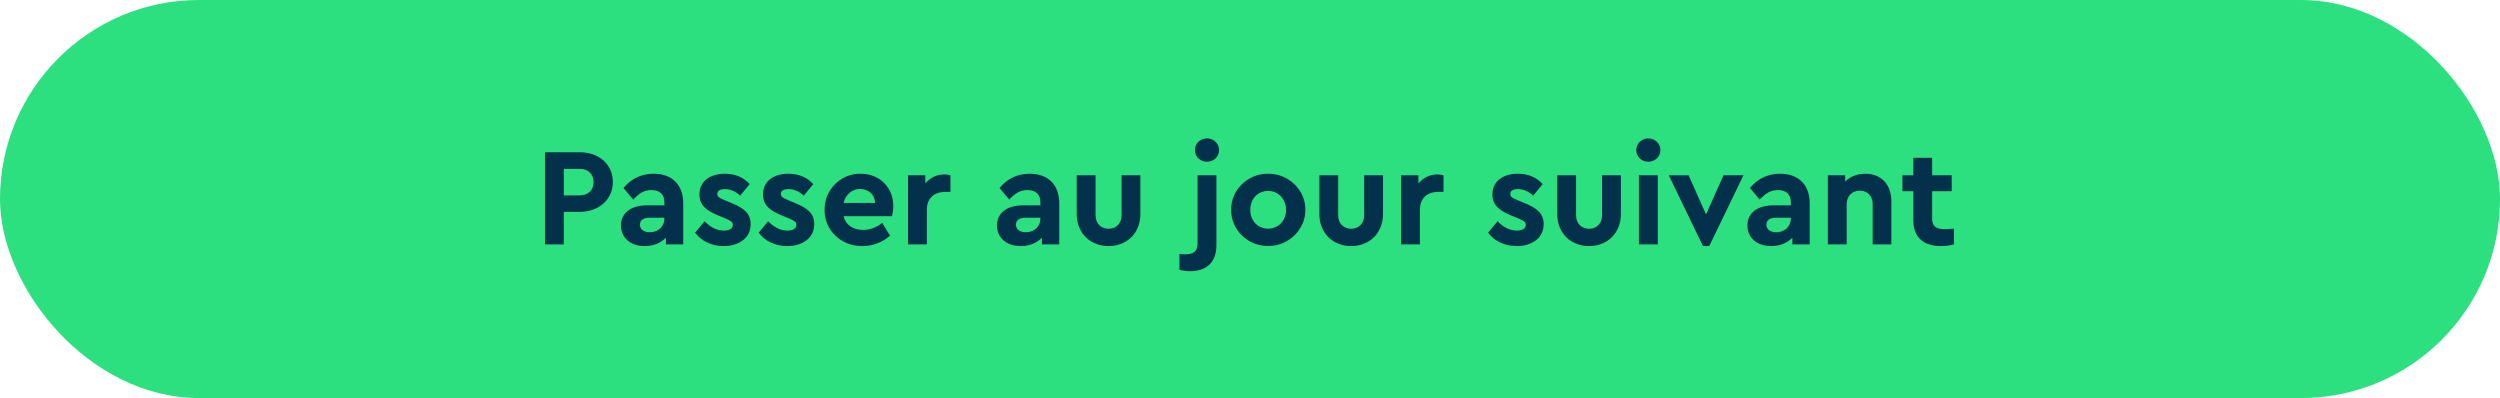 <svg width="358" height="57" viewBox="0 0 358 57" fill="none" xmlns="http://www.w3.org/2000/svg">
<rect width="358" height="57" rx="28.5" fill="#2CE080"/>
<path d="M78.039 35V21.8H82.999C85.759 21.8 87.759 23.52 87.759 26.06C87.759 28.58 85.759 30.34 82.999 30.34H80.739V35H78.039ZM80.739 27.98H82.999C84.259 27.98 84.999 27.2 84.999 26.06C84.999 24.94 84.219 24.18 82.999 24.18H80.739V27.98ZM97.839 29.12V35H95.359V34.04C94.639 34.78 93.599 35.24 92.339 35.24C90.239 35.24 88.919 34.02 88.919 32.28C88.919 30.5 90.359 29.4 92.659 29.4H95.139V28.96C95.139 27.86 94.499 27.22 93.299 27.22C92.279 27.22 91.559 27.64 90.679 28.58L89.279 26.92C90.419 25.56 91.859 24.88 93.599 24.88C96.179 24.88 97.839 26.38 97.839 29.12ZM95.139 31.3V31.18H93.019C92.139 31.18 91.639 31.52 91.639 32.18C91.639 32.84 92.199 33.26 93.059 33.26C94.239 33.26 95.139 32.44 95.139 31.3ZM99.537 33.32L100.897 31.68C101.757 32.58 102.697 33.02 103.677 33.02C104.397 33.02 104.937 32.74 104.937 32.2C104.937 31.78 104.657 31.62 103.917 31.3L102.857 30.86C101.037 30.12 100.157 29.3 100.157 27.84C100.157 25.98 101.637 24.88 103.797 24.88C105.277 24.88 106.457 25.38 107.357 26.36L105.997 28.02C105.337 27.4 104.597 27.08 103.777 27.08C103.117 27.08 102.717 27.32 102.717 27.78C102.717 28.16 102.977 28.34 103.757 28.66L104.717 29.06C106.637 29.84 107.497 30.62 107.497 32.08C107.497 33.06 107.137 33.84 106.397 34.4C105.677 34.96 104.757 35.24 103.637 35.24C101.897 35.24 100.437 34.52 99.537 33.32ZM108.639 33.32L109.999 31.68C110.859 32.58 111.799 33.02 112.779 33.02C113.499 33.02 114.039 32.74 114.039 32.2C114.039 31.78 113.759 31.62 113.019 31.3L111.959 30.86C110.139 30.12 109.259 29.3 109.259 27.84C109.259 25.98 110.739 24.88 112.899 24.88C114.379 24.88 115.559 25.38 116.459 26.36L115.099 28.02C114.439 27.4 113.699 27.08 112.879 27.08C112.219 27.08 111.819 27.32 111.819 27.78C111.819 28.16 112.079 28.34 112.859 28.66L113.819 29.06C115.739 29.84 116.599 30.62 116.599 32.08C116.599 33.06 116.239 33.84 115.499 34.4C114.779 34.96 113.859 35.24 112.739 35.24C110.999 35.24 109.539 34.52 108.639 33.32ZM127.74 30.96H120.8C121.12 32.22 122.14 32.92 123.58 32.92C124.56 32.92 125.48 32.58 126.34 31.92L127.46 33.76C126.28 34.74 124.96 35.24 123.5 35.24C120.44 35.3 118.02 32.92 118.08 30.06C118.02 27.2 120.4 24.82 123.26 24.88C126 24.88 127.92 26.9 127.92 29.48C127.92 29.96 127.86 30.46 127.74 30.96ZM120.8 29.06H125.3C125.28 27.84 124.34 27.06 123.16 27.06C122.02 27.06 121.1 27.84 120.8 29.06ZM136.107 25.1V27.48H135.387C133.767 27.48 132.727 28.36 132.727 30.06V35H130.027V25.1H132.507V26.28C133.167 25.46 134.127 24.98 135.227 24.98C135.567 24.98 135.847 25.02 136.107 25.1ZM151.686 29.12V35H149.206V34.04C148.486 34.78 147.446 35.24 146.186 35.24C144.086 35.24 142.766 34.02 142.766 32.28C142.766 30.5 144.206 29.4 146.506 29.4H148.986V28.96C148.986 27.86 148.346 27.22 147.146 27.22C146.126 27.22 145.406 27.64 144.526 28.58L143.126 26.92C144.266 25.56 145.706 24.88 147.446 24.88C150.026 24.88 151.686 26.38 151.686 29.12ZM148.986 31.3V31.18H146.866C145.986 31.18 145.486 31.52 145.486 32.18C145.486 32.84 146.046 33.26 146.906 33.26C148.086 33.26 148.986 32.44 148.986 31.3ZM154.185 30.64V25.1H156.885V30.86C156.885 32 157.665 32.76 158.765 32.76C159.805 32.76 160.605 32 160.605 30.86V25.1H163.305V30.64C163.305 33.4 161.345 35.24 158.765 35.24C156.125 35.24 154.185 33.4 154.185 30.64ZM168.892 38.62V36.36C169.212 36.4 169.492 36.42 169.712 36.42C170.912 36.42 171.492 35.98 171.492 34.88V25.1H174.192V35.12C174.192 37.6 172.732 38.84 170.392 38.84C169.852 38.84 169.352 38.76 168.892 38.62ZM171.112 21.5C171.112 20.54 171.872 19.82 172.832 19.82C173.792 19.82 174.572 20.54 174.572 21.5C174.572 22.44 173.792 23.16 172.832 23.16C171.872 23.16 171.112 22.44 171.112 21.5ZM176.303 30.04C176.243 27.22 178.703 24.82 181.603 24.88C184.503 24.84 186.983 27.22 186.923 30.04C186.983 32.86 184.483 35.28 181.583 35.22C178.683 35.28 176.243 32.86 176.303 30.04ZM184.163 30.06C184.163 28.52 183.063 27.34 181.603 27.34C180.103 27.34 179.043 28.48 179.043 30.06C179.043 31.6 180.103 32.74 181.603 32.74C183.063 32.74 184.163 31.6 184.163 30.06ZM188.931 30.64V25.1H191.631V30.86C191.631 32 192.411 32.76 193.511 32.76C194.551 32.76 195.351 32 195.351 30.86V25.1H198.051V30.64C198.051 33.4 196.091 35.24 193.511 35.24C190.871 35.24 188.931 33.4 188.931 30.64ZM206.712 25.1V27.48H205.992C204.372 27.48 203.332 28.36 203.332 30.06V35H200.632V25.1H203.112V26.28C203.772 25.46 204.732 24.98 205.832 24.98C206.172 24.98 206.452 25.02 206.712 25.1ZM213.092 33.32L214.452 31.68C215.312 32.58 216.252 33.02 217.232 33.02C217.952 33.02 218.492 32.74 218.492 32.2C218.492 31.78 218.212 31.62 217.472 31.3L216.412 30.86C214.592 30.12 213.712 29.3 213.712 27.84C213.712 25.98 215.192 24.88 217.352 24.88C218.832 24.88 220.012 25.38 220.912 26.36L219.552 28.02C218.892 27.4 218.152 27.08 217.332 27.08C216.672 27.08 216.272 27.32 216.272 27.78C216.272 28.16 216.532 28.34 217.312 28.66L218.272 29.06C220.192 29.84 221.052 30.62 221.052 32.08C221.052 33.06 220.692 33.84 219.952 34.4C219.232 34.96 218.312 35.24 217.192 35.24C215.452 35.24 213.992 34.52 213.092 33.32ZM222.993 30.64V25.1H225.693V30.86C225.693 32 226.473 32.76 227.573 32.76C228.613 32.76 229.413 32 229.413 30.86V25.1H232.113V30.64C232.113 33.4 230.153 35.24 227.573 35.24C224.933 35.24 222.993 33.4 222.993 30.64ZM234.695 35V25.1H237.395V35H234.695ZM234.315 21.5C234.315 20.54 235.075 19.82 236.035 19.82C236.995 19.82 237.775 20.54 237.775 21.5C237.775 22.44 236.995 23.16 236.035 23.16C235.075 23.16 234.315 22.44 234.315 21.5ZM246.806 25.1H249.666L244.766 35.24H243.866L238.966 25.1H241.806L244.306 30.7L246.806 25.1ZM259.147 29.12V35H256.667V34.04C255.947 34.78 254.907 35.24 253.647 35.24C251.547 35.24 250.227 34.02 250.227 32.28C250.227 30.5 251.667 29.4 253.967 29.4H256.447V28.96C256.447 27.86 255.807 27.22 254.607 27.22C253.587 27.22 252.867 27.64 251.987 28.58L250.587 26.92C251.727 25.56 253.167 24.88 254.907 24.88C257.487 24.88 259.147 26.38 259.147 29.12ZM256.447 31.3V31.18H254.327C253.447 31.18 252.947 31.52 252.947 32.18C252.947 32.84 253.507 33.26 254.367 33.26C255.547 33.26 256.447 32.44 256.447 31.3ZM270.846 28.86V35H268.166V29.22C268.166 28.08 267.426 27.3 266.326 27.3C265.226 27.3 264.446 28.08 264.446 29.22V35H261.746V25.1H264.226V26C264.926 25.3 265.946 24.88 267.126 24.88C269.426 24.88 270.846 26.46 270.846 28.86ZM279.805 32.74V35C279.165 35.16 278.545 35.24 277.945 35.24C275.445 35.24 273.985 34 273.985 31.52V27.38H272.425V25.1H273.985V22.6H276.685V25.1H279.485V27.38H276.685V31.28C276.685 32.4 277.245 32.82 278.525 32.82C278.685 32.82 279.105 32.8 279.805 32.74Z" fill="#03314B"/>
</svg>
